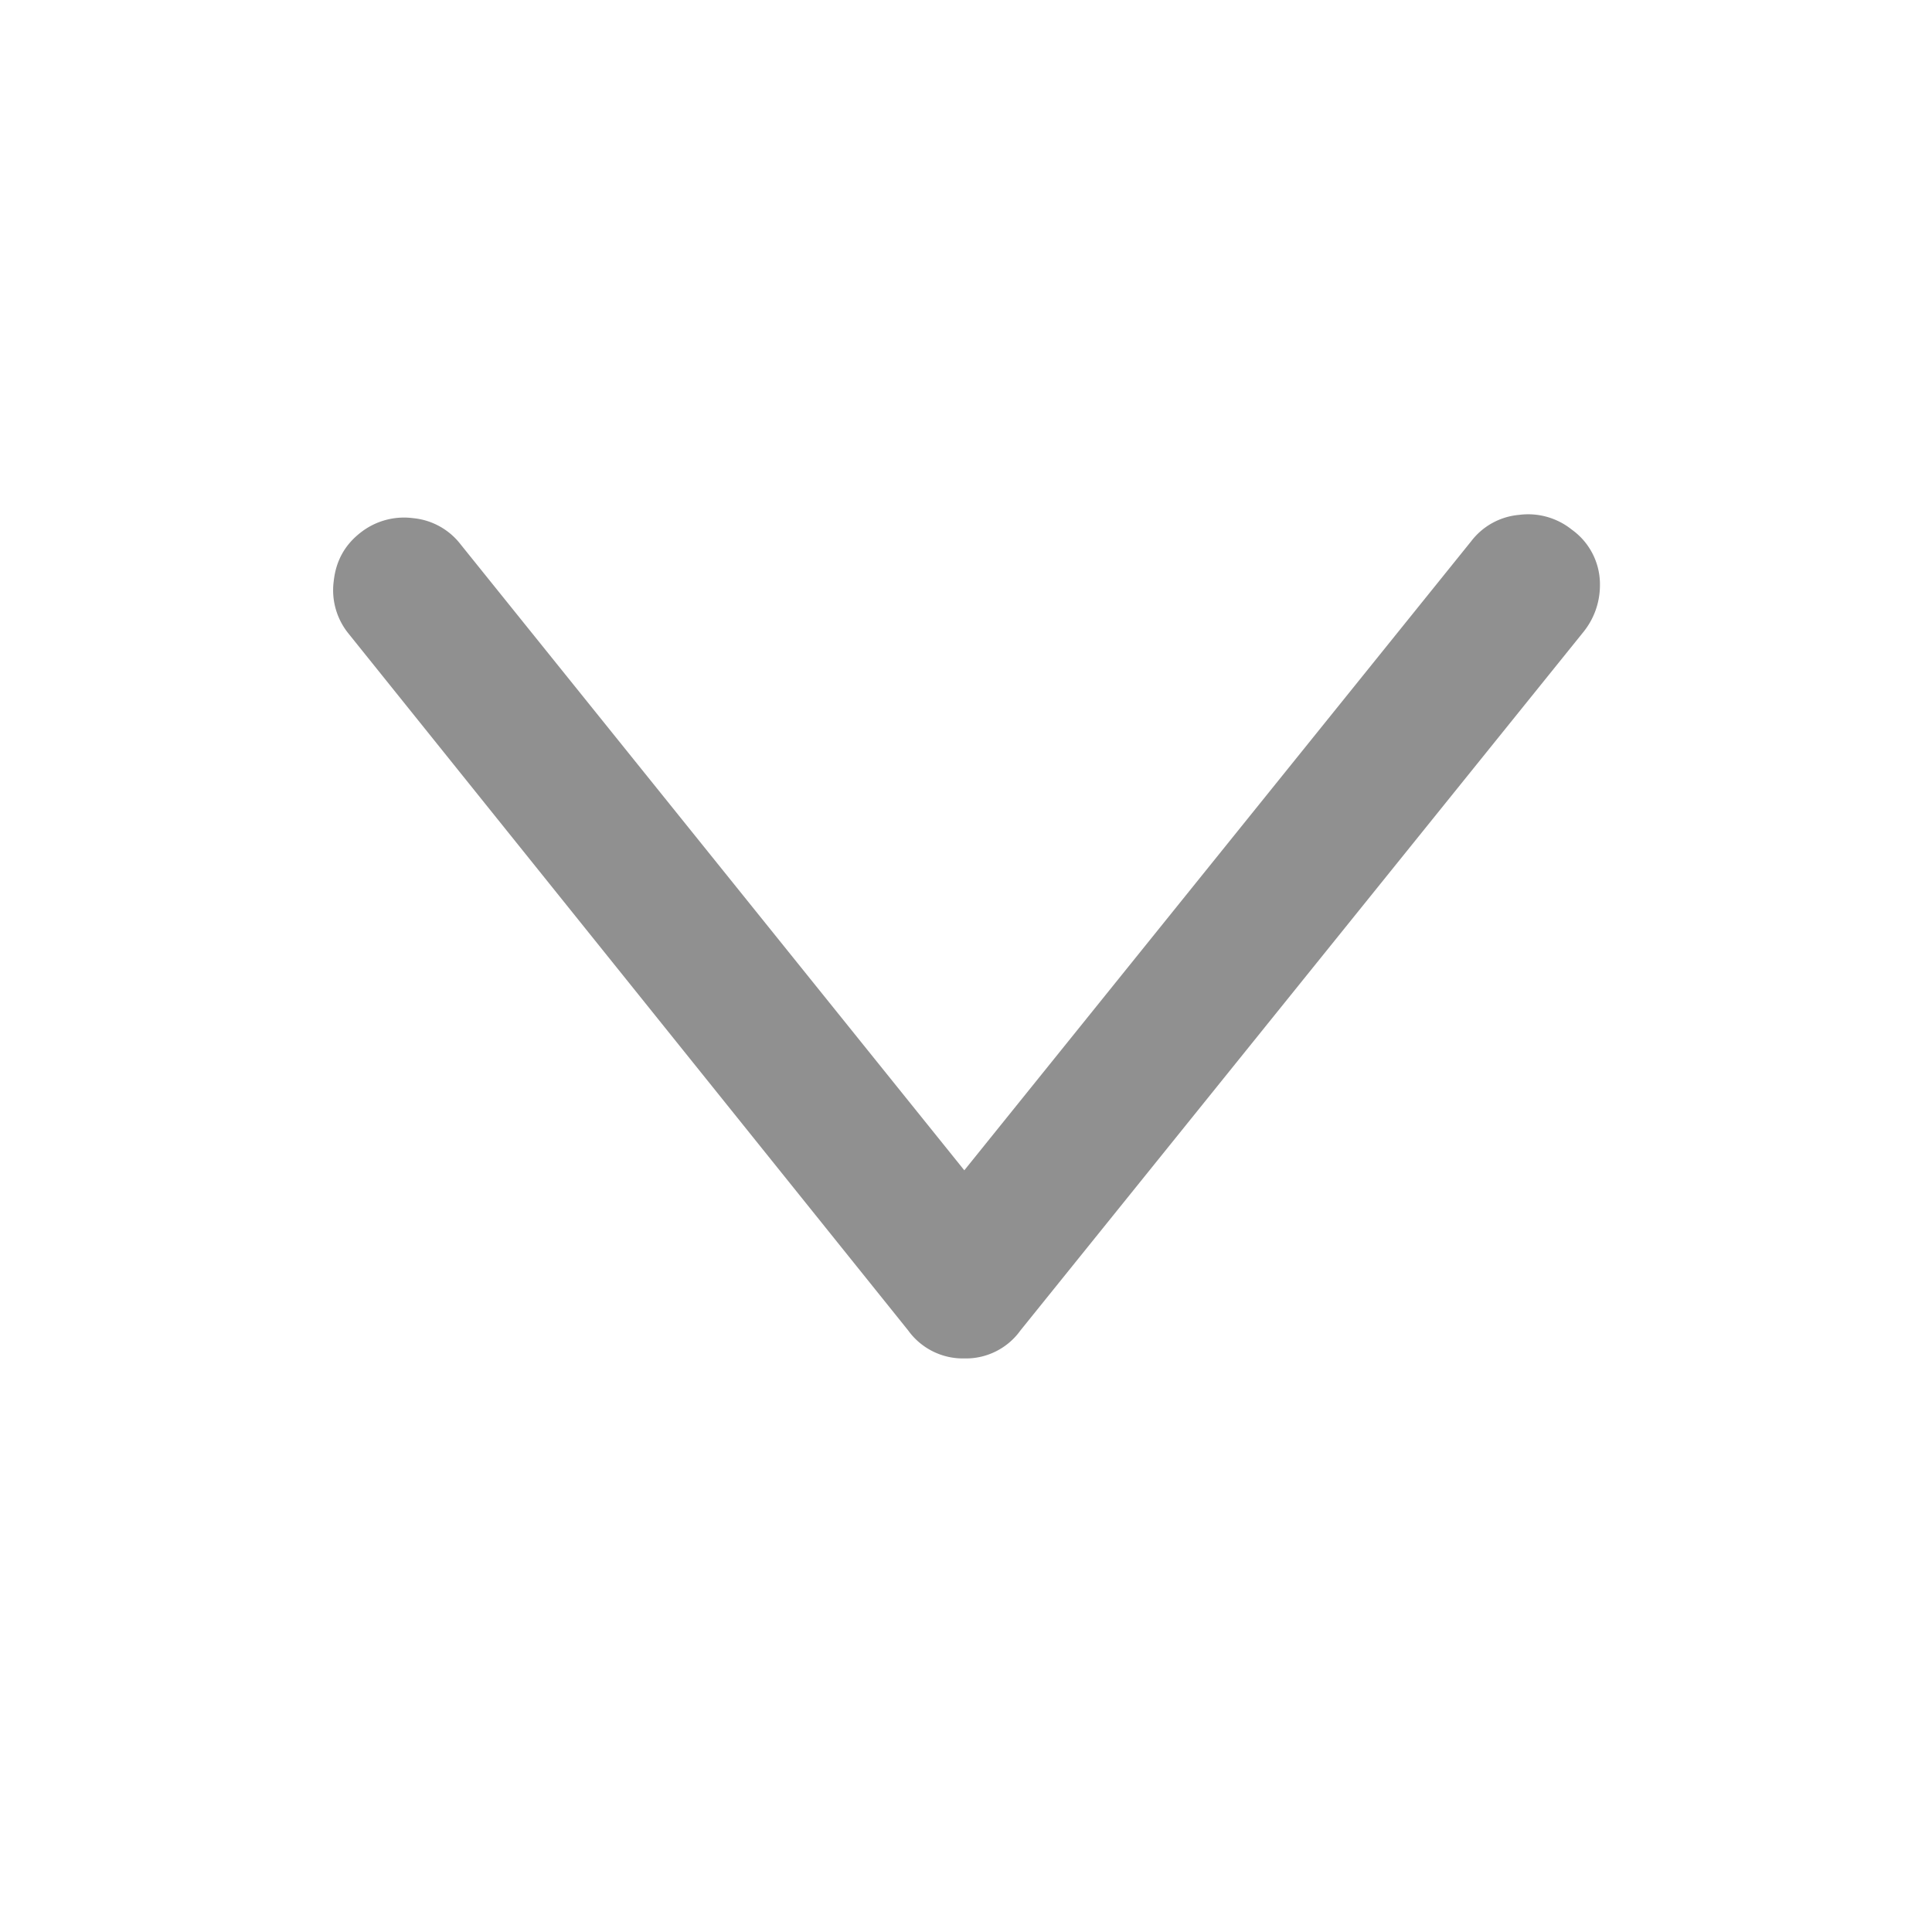 <svg xmlns="http://www.w3.org/2000/svg" width="16" height="16"><path fill="#474747" fill-opacity=".6" d="M7.986 11.25a.556.556 0 00.465-.232l4.662-5.784a.615.615 0 00.137-.382.556.556 0 00-.232-.465.578.578 0 00-.438-.123.56.56 0 00-.396.218l-4.198 5.21-4.17-5.182a.564.564 0 00-.396-.219.582.582 0 00-.438.123c-.127.1-.2.232-.218.397a.57.57 0 00.123.437l4.634 5.77a.559.559 0 00.465.232z"/></svg>